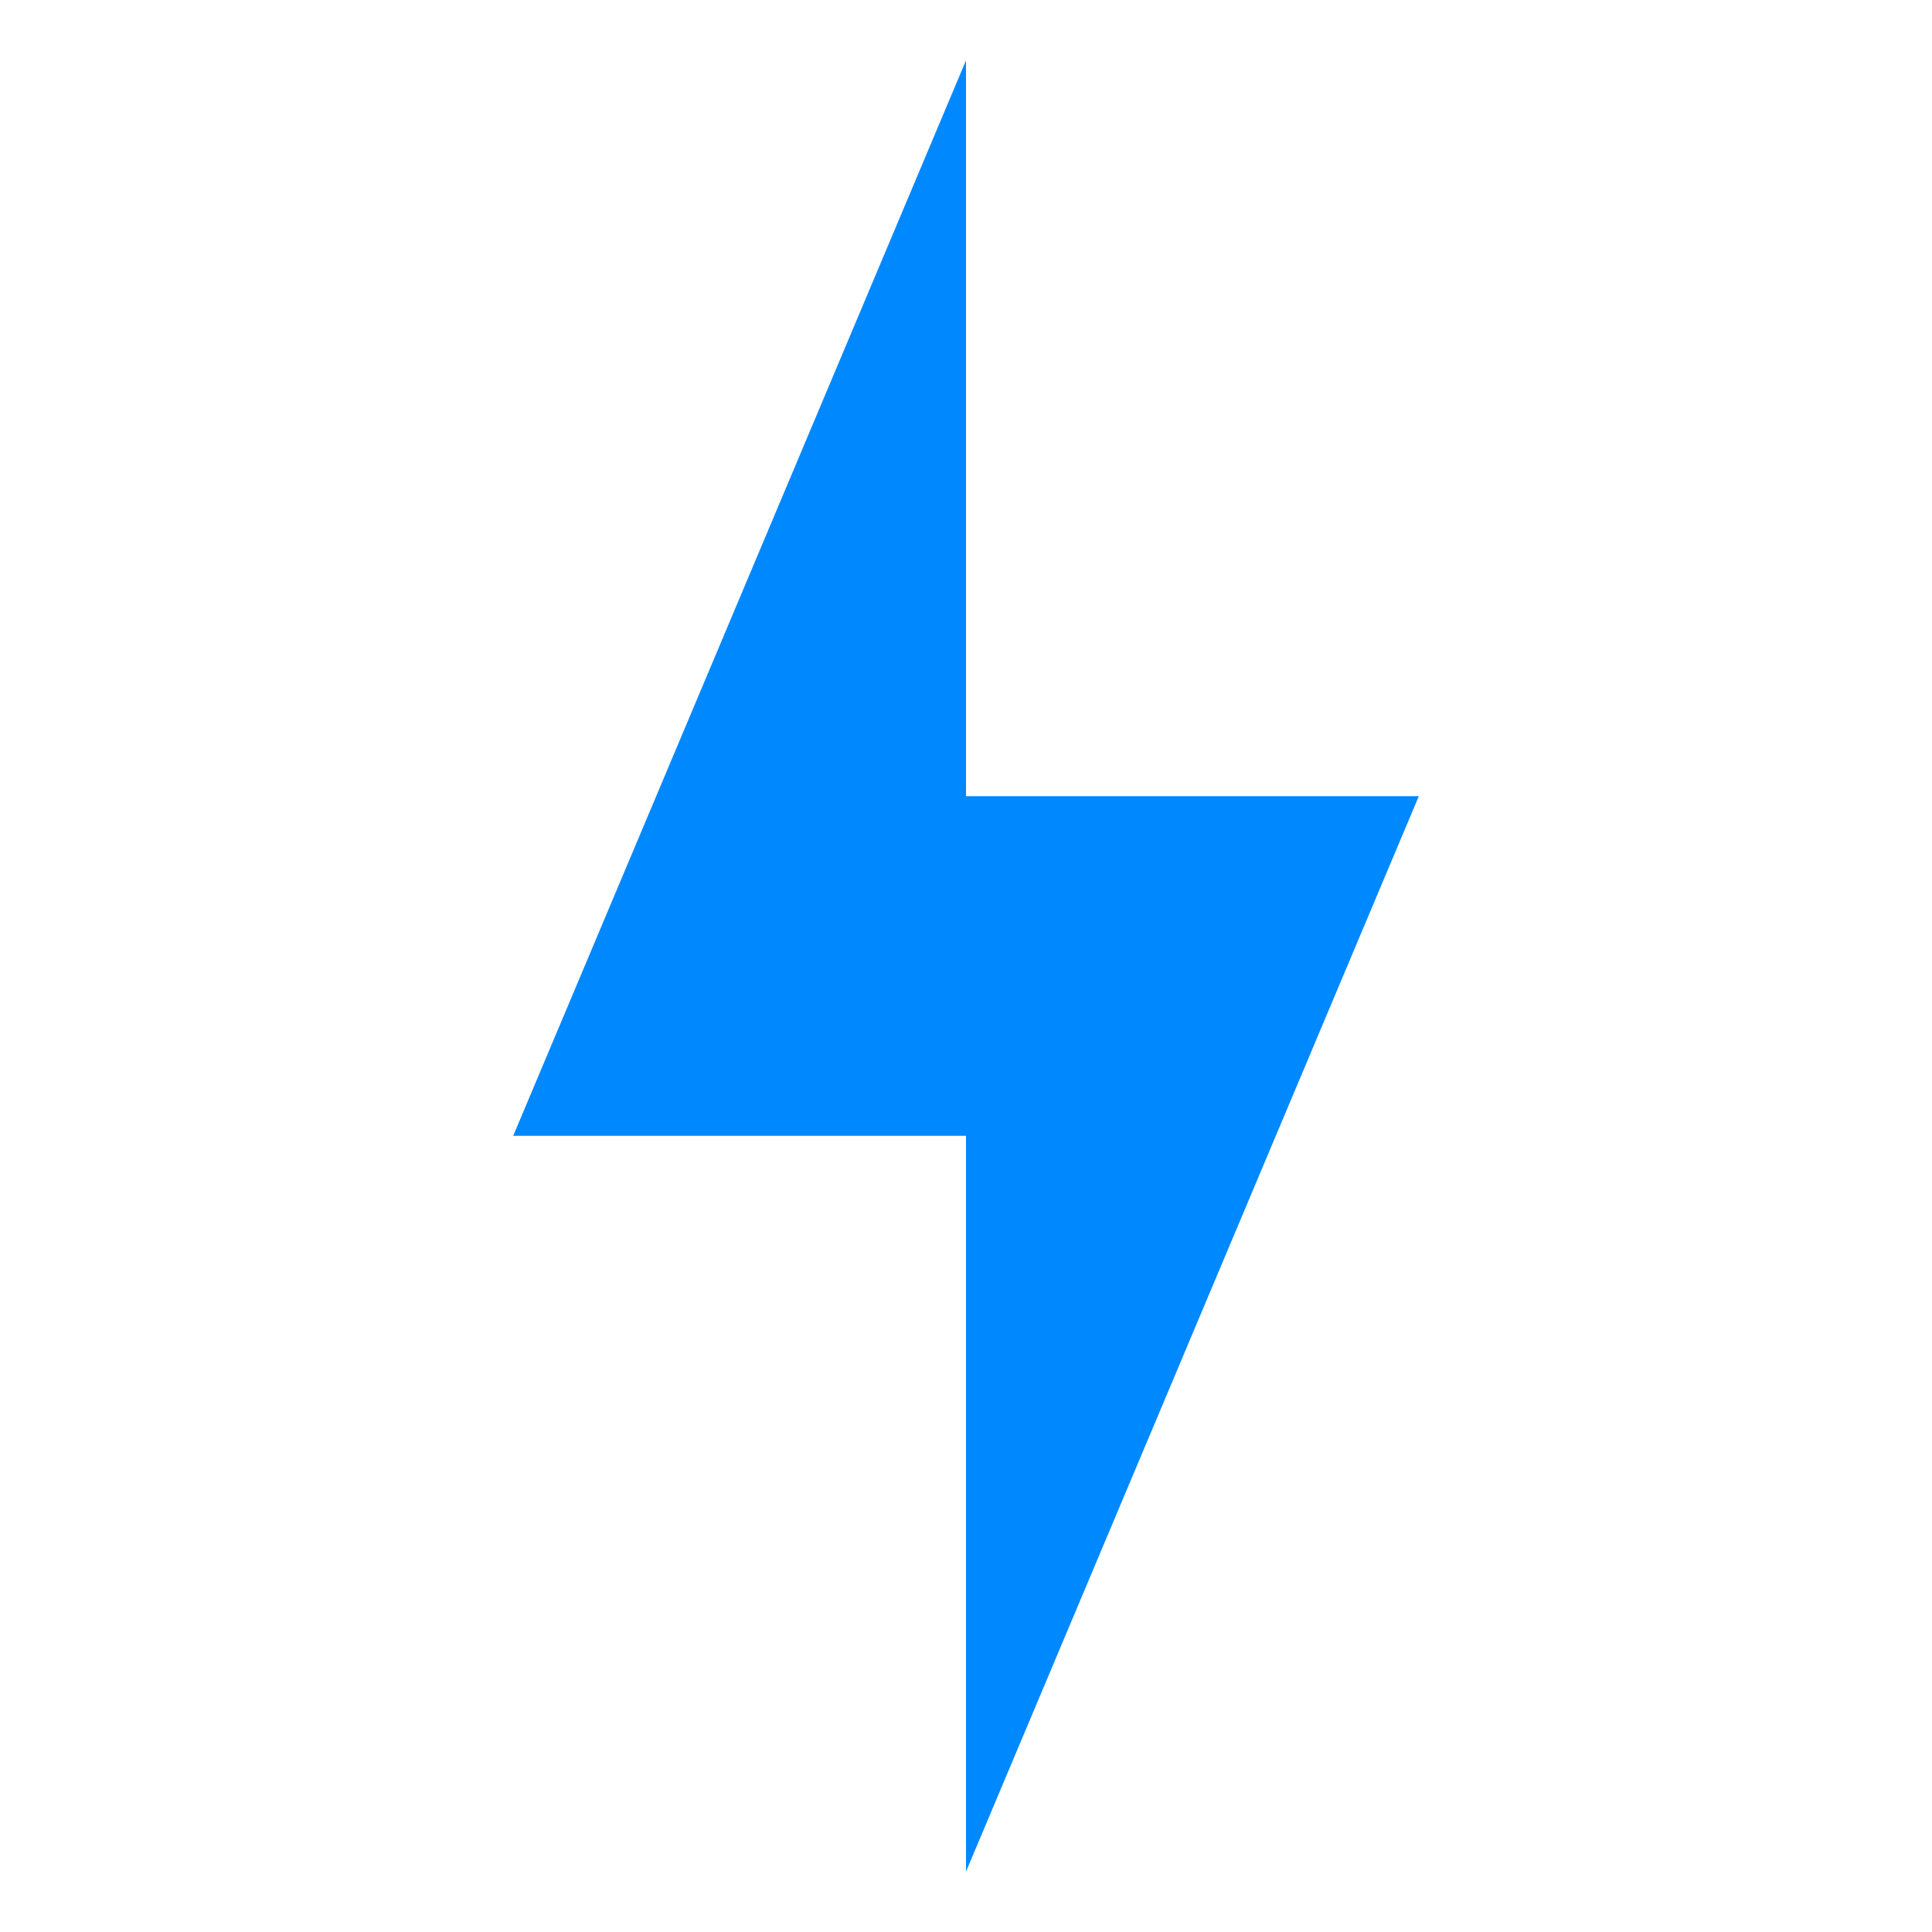 <svg fill="rgb(0, 136, 255)" width="64px" height="64px" viewBox="0 0 32 32" version="1.1" xmlns="http://www.w3.org/2000/svg"><g id="SVGRepo_bgCarrier" stroke-width="0"></g><g id="SVGRepo_tracerCarrier" stroke-linecap="round" stroke-linejoin="round"></g><g id="SVGRepo_iconCarrier"> <title>lightning-bolt</title> <path d="M23.5 13.187h-7.5v-12.187l-7.5 17.813h7.5v12.187l7.5-17.813z"></path> </g></svg>